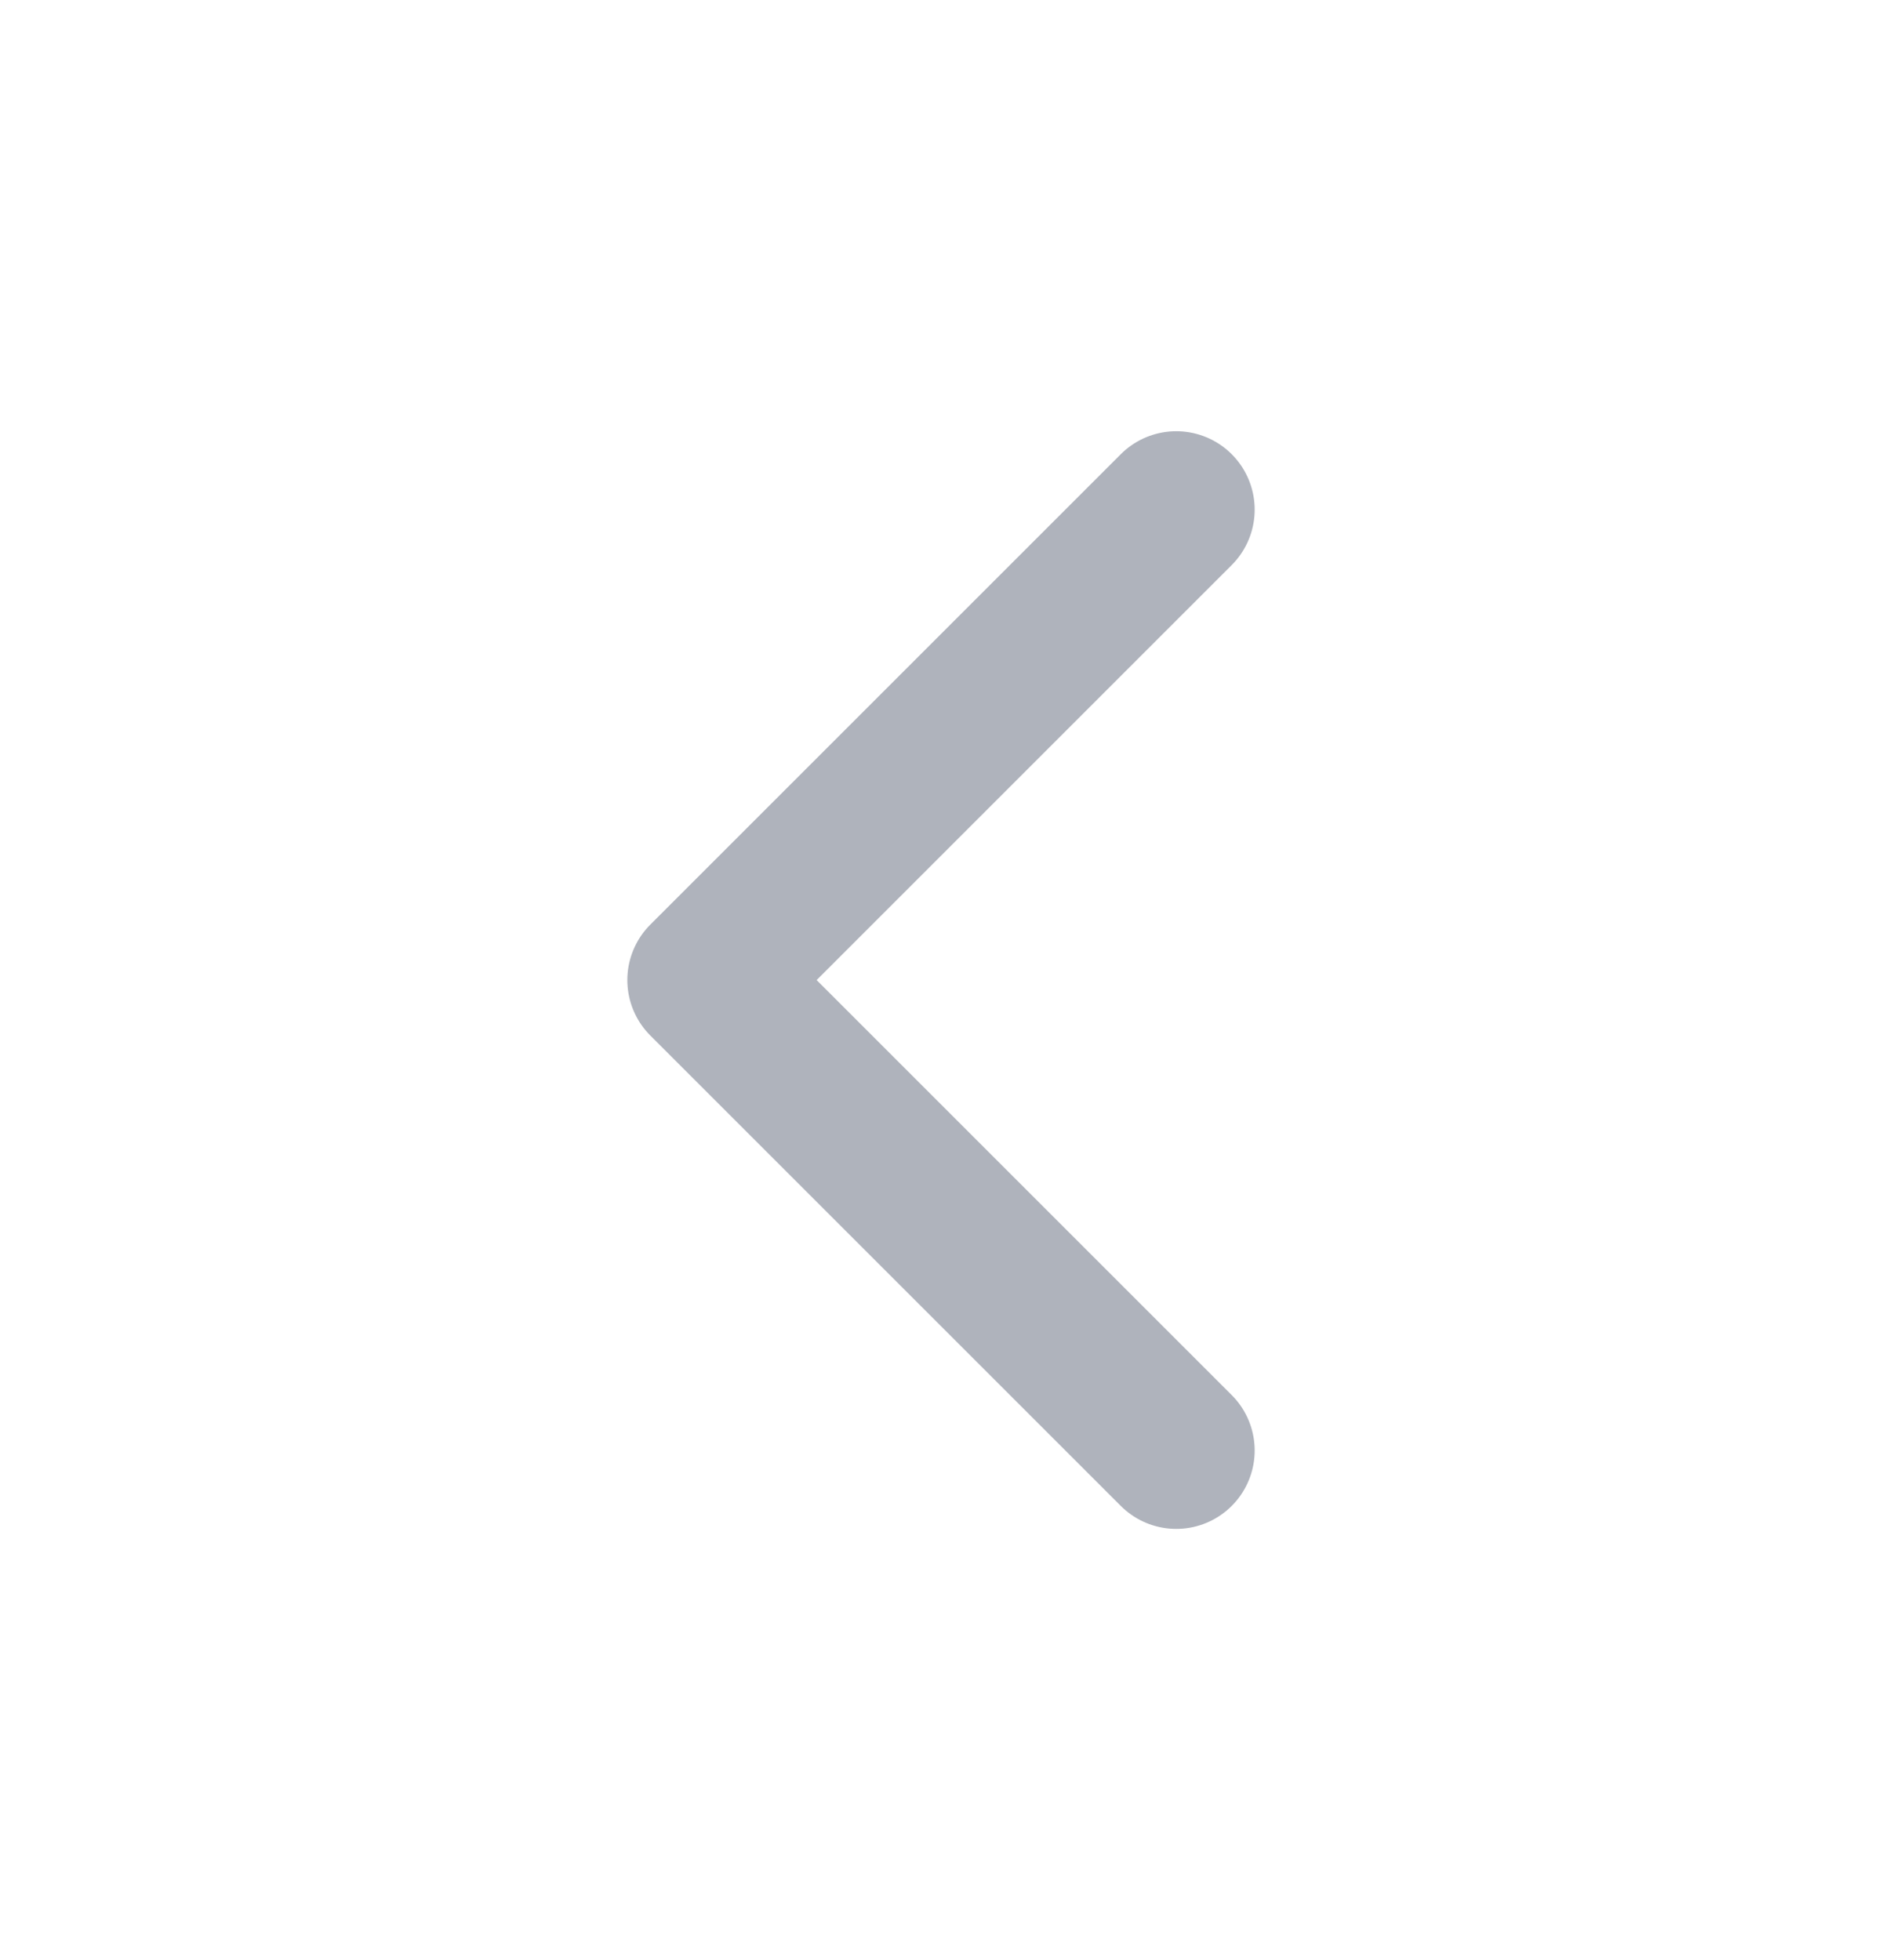 <svg width="24" height="25" viewBox="0 0 24 25" fill="none" xmlns="http://www.w3.org/2000/svg">
<path d="M15 18.5L9 12.5L15 6.5" stroke="#AFB3BC" stroke-width="2" stroke-linecap="round" stroke-linejoin="round"/>
</svg>
